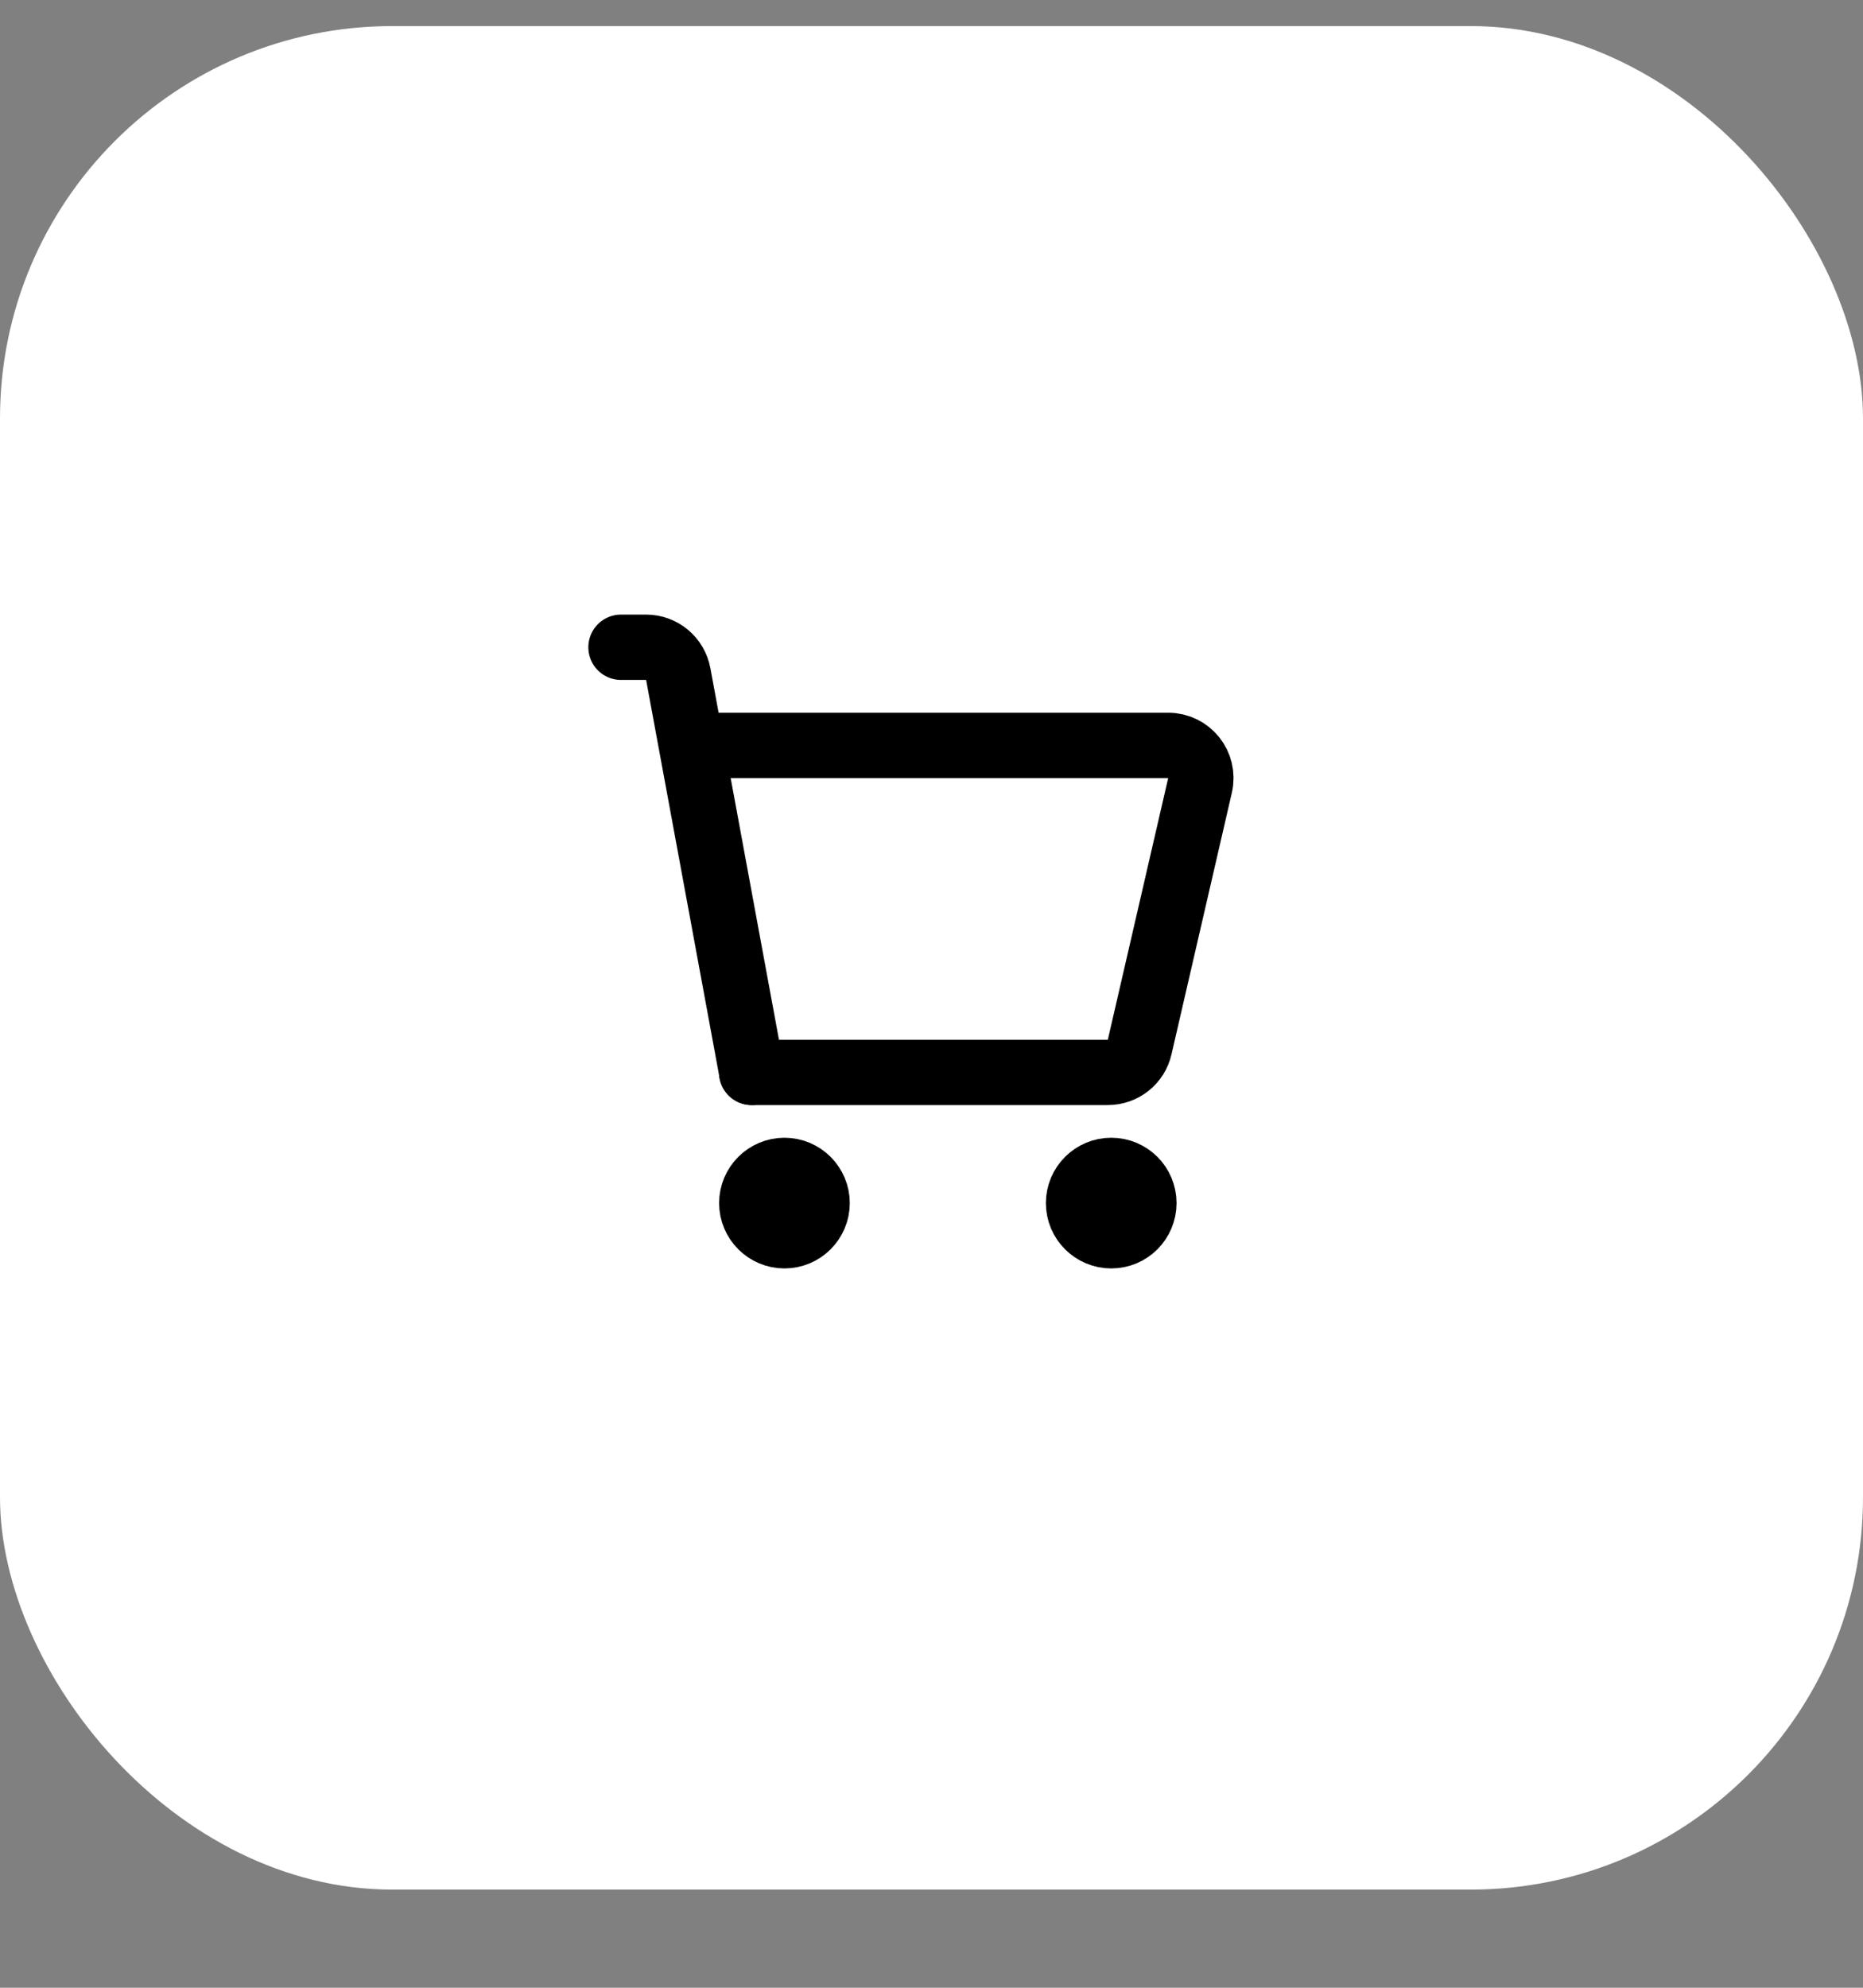 <?xml version="1.0" encoding="UTF-8"?> <svg xmlns="http://www.w3.org/2000/svg" width="15" height="16" viewBox="0 0 15 16" fill="none"><rect x="0" y="0" width="15" height="16" fill="#808080" stroke="none"/><rect y="0.21" width="15" height="15" rx="3.158" fill="white"></rect><g clip-path="url(#clip0_4872_613)"><path d="M8.684 9.684C8.684 9.539 8.802 9.421 8.947 9.421C9.093 9.421 9.21 9.539 9.21 9.684C9.21 9.829 9.093 9.947 8.947 9.947C8.802 9.947 8.684 9.829 8.684 9.684Z" stroke="black" stroke-width="0.526" stroke-linecap="round" stroke-linejoin="round"></path><path d="M6.053 9.684C6.053 9.539 6.171 9.421 6.316 9.421C6.461 9.421 6.579 9.539 6.579 9.684C6.579 9.829 6.461 9.947 6.316 9.947C6.171 9.947 6.053 9.829 6.053 9.684Z" stroke="black" stroke-width="0.526" stroke-linecap="round" stroke-linejoin="round"></path><path d="M5 5.21H5.202C5.329 5.21 5.438 5.301 5.461 5.426L6.053 8.632" stroke="black" stroke-width="0.526" stroke-linecap="round" stroke-linejoin="round"></path><path d="M5.658 6H9.406C9.575 6 9.7 6.157 9.662 6.322L9.176 8.428C9.149 8.547 9.043 8.632 8.92 8.632H6.052" stroke="black" stroke-width="0.526" stroke-linecap="round" stroke-linejoin="round"></path></g><defs><clipPath id="clip0_4872_613"><rect width="6.316" height="6.316" fill="white" transform="translate(4.21 4.421)"></rect></clipPath></defs></svg> 
